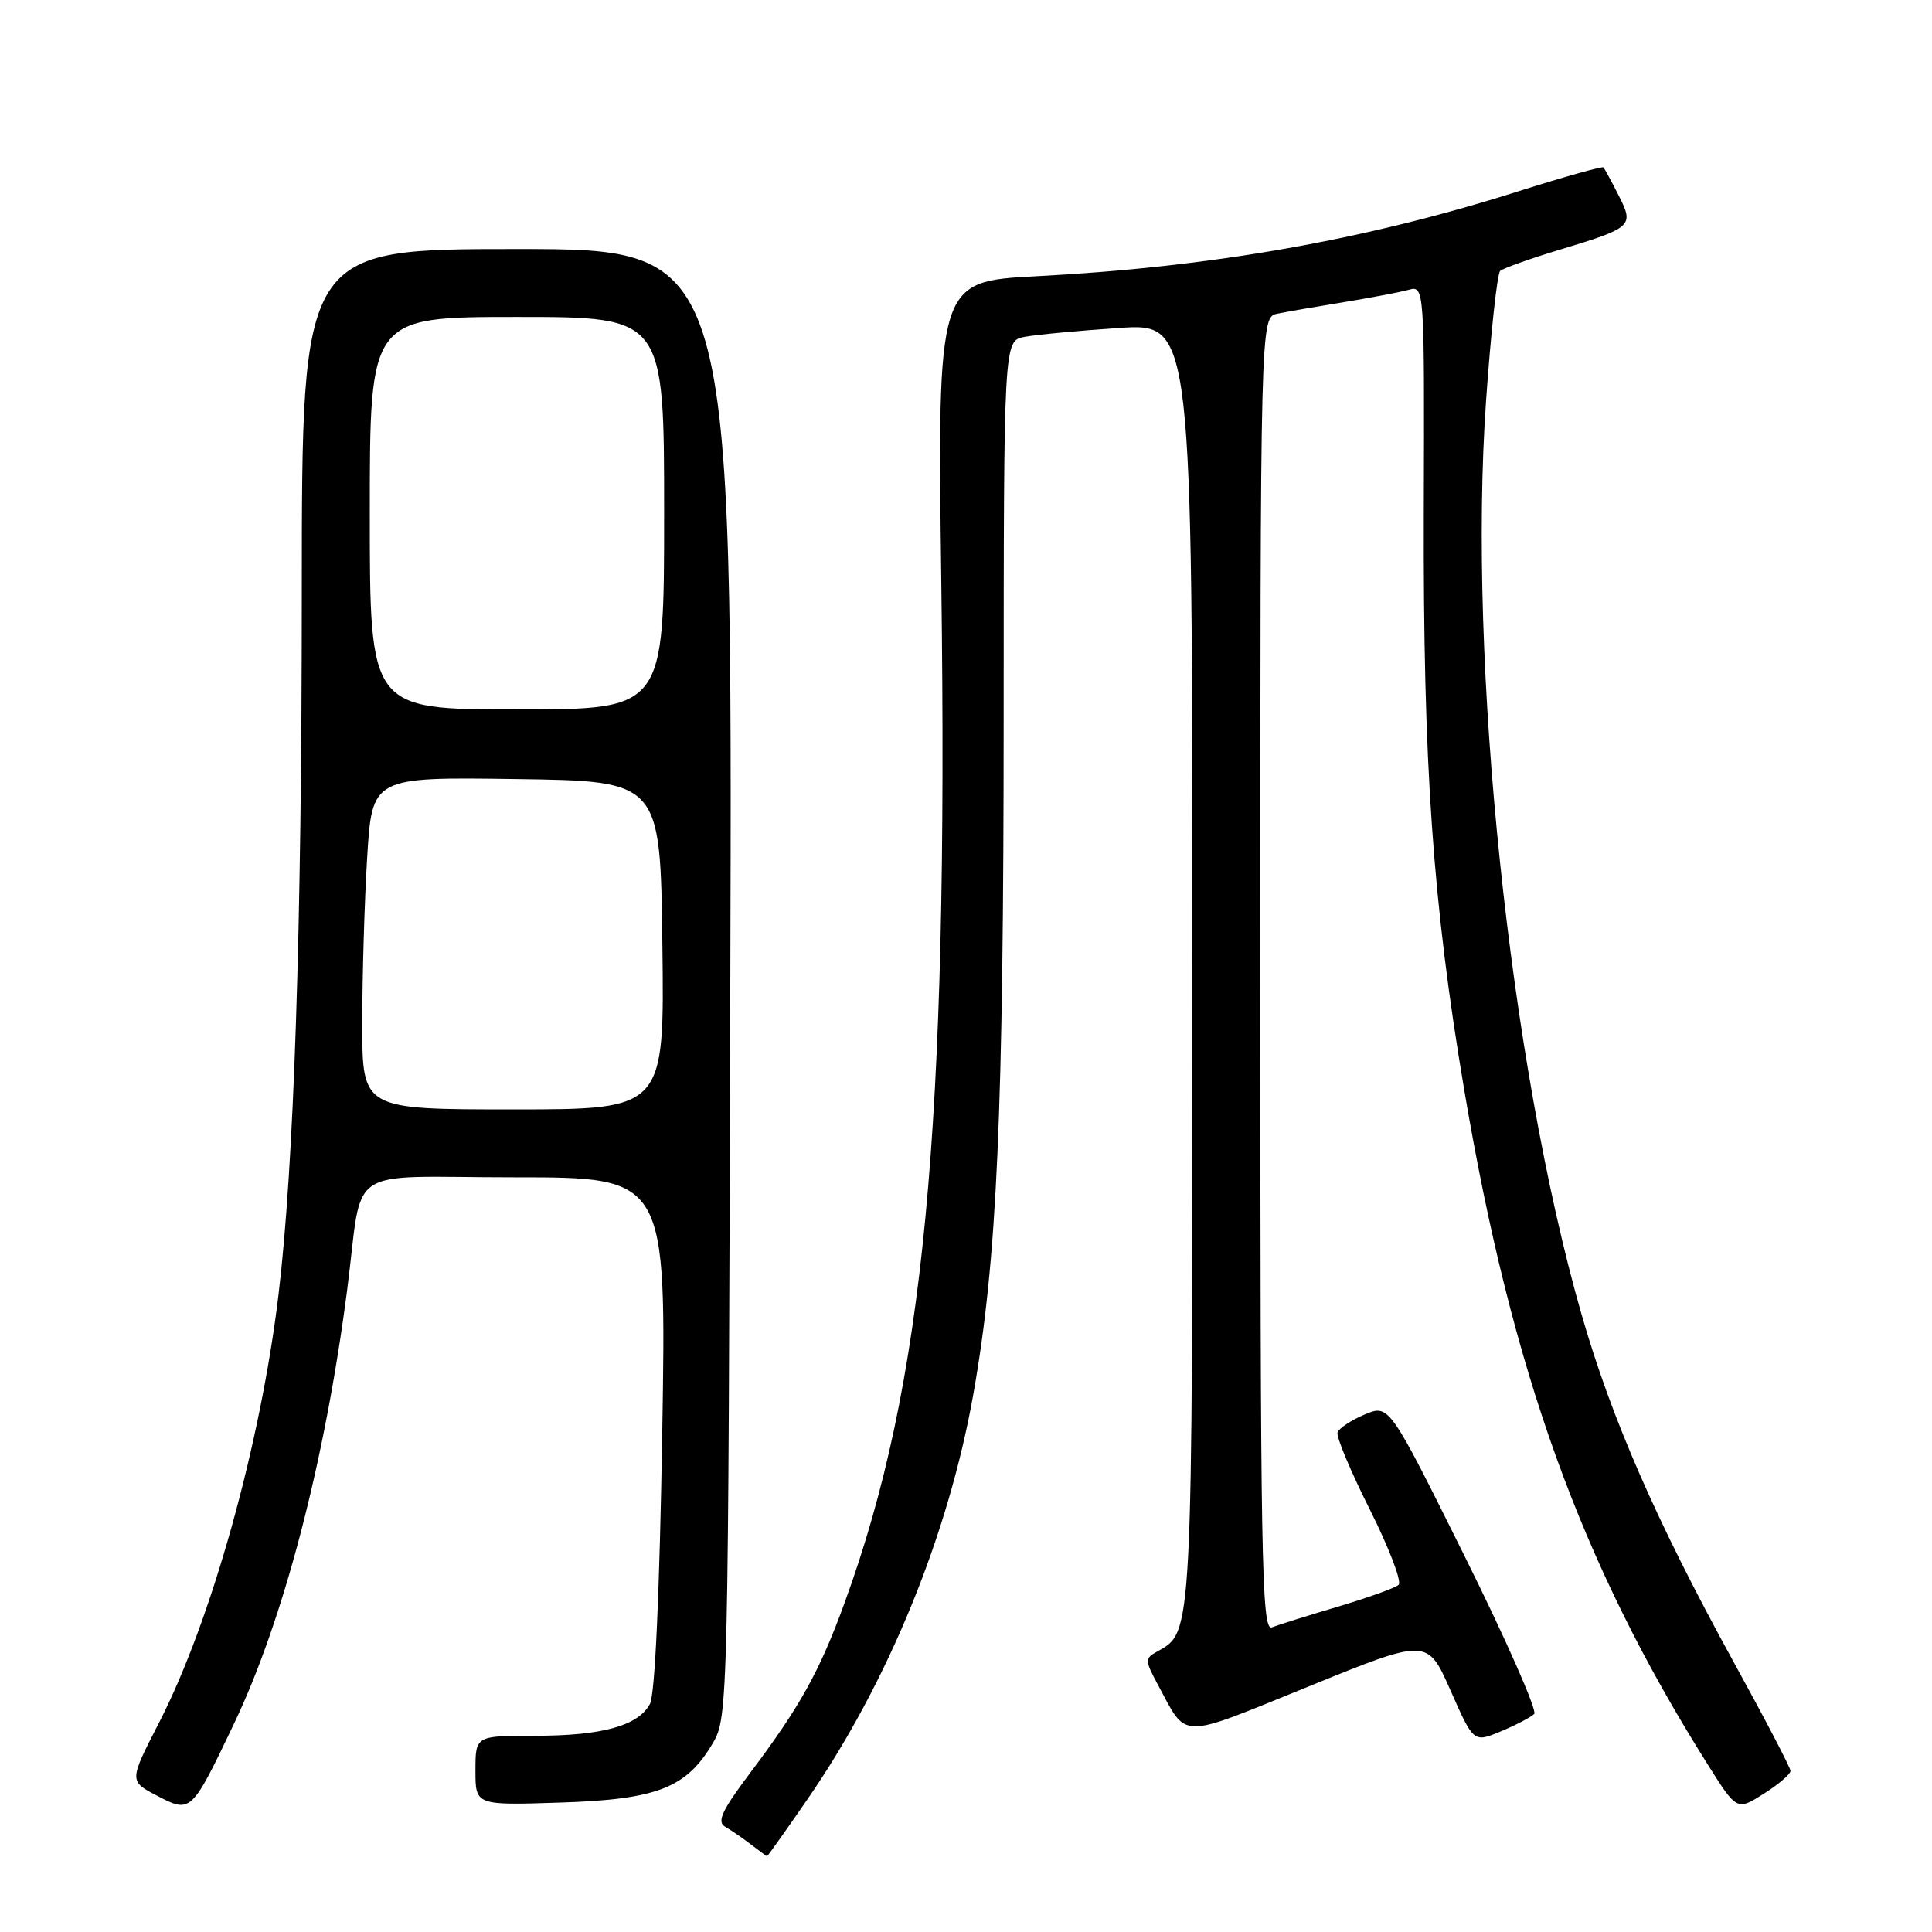 <?xml version="1.0" encoding="UTF-8" standalone="no"?>
<!DOCTYPE svg PUBLIC "-//W3C//DTD SVG 1.1//EN" "http://www.w3.org/Graphics/SVG/1.1/DTD/svg11.dtd" >
<svg xmlns="http://www.w3.org/2000/svg" xmlns:xlink="http://www.w3.org/1999/xlink" version="1.1" viewBox="0 0 256 256">
 <g >
 <path fill="currentColor"
d=" M 106.96 238.46 C 117.67 222.96 125.67 203.42 128.99 184.64 C 132.13 166.84 132.98 147.79 132.99 94.83 C 133.00 45.16 133.00 45.16 135.75 44.64 C 137.26 44.35 142.89 43.82 148.25 43.46 C 158.00 42.81 158.00 42.81 158.00 127.46 C 158.00 217.76 158.08 216.18 153.29 218.86 C 151.69 219.75 151.70 220.02 153.42 223.22 C 157.37 230.56 155.98 230.54 173.39 223.47 C 189.14 217.06 189.14 217.06 192.20 223.99 C 195.26 230.92 195.26 230.92 198.88 229.41 C 200.87 228.58 202.85 227.54 203.29 227.11 C 203.72 226.68 199.57 217.27 194.07 206.20 C 184.07 186.07 184.07 186.07 180.82 187.43 C 179.03 188.19 177.41 189.26 177.23 189.81 C 177.04 190.37 178.97 194.97 181.52 200.04 C 184.06 205.11 185.78 209.59 185.32 210.00 C 184.87 210.41 181.25 211.71 177.28 212.89 C 173.31 214.07 169.38 215.30 168.53 215.63 C 167.16 216.15 167.00 206.95 167.00 129.13 C 167.00 42.04 167.00 42.04 169.25 41.57 C 170.49 41.31 174.43 40.63 178.00 40.05 C 181.57 39.46 185.46 38.73 186.62 38.41 C 188.75 37.83 188.75 37.83 188.66 67.67 C 188.56 101.41 189.85 119.75 194.03 144.50 C 200.33 181.74 209.48 207.11 226.23 233.72 C 230.14 239.94 230.14 239.94 233.71 237.68 C 235.67 236.44 237.26 235.08 237.25 234.65 C 237.24 234.22 233.84 227.71 229.70 220.19 C 219.52 201.68 213.51 187.94 209.54 174.09 C 200.04 140.89 194.49 87.84 196.90 53.25 C 197.54 44.06 198.39 36.25 198.78 35.90 C 199.18 35.55 202.65 34.31 206.50 33.14 C 216.35 30.16 216.55 29.97 214.47 25.88 C 213.52 24.02 212.62 22.36 212.47 22.18 C 212.32 22.01 207.21 23.44 201.12 25.37 C 180.75 31.83 160.50 35.39 137.35 36.60 C 124.20 37.29 124.20 37.29 124.73 77.39 C 125.68 149.65 122.48 183.38 111.92 212.36 C 108.62 221.44 106.02 226.12 99.40 234.92 C 95.65 239.91 94.96 241.40 96.08 242.05 C 96.86 242.50 98.40 243.55 99.50 244.40 C 100.60 245.24 101.56 245.95 101.63 245.97 C 101.69 245.99 104.10 242.61 106.96 238.46 Z  M 30.96 228.50 C 37.57 214.67 43.03 193.78 45.99 171.00 C 48.19 154.01 45.25 156.00 68.20 156.00 C 88.31 156.00 88.31 156.00 87.75 189.89 C 87.40 211.05 86.79 224.53 86.12 225.78 C 84.56 228.68 79.80 230.00 70.85 230.00 C 63.00 230.00 63.00 230.00 63.00 234.61 C 63.00 239.22 63.00 239.22 74.25 238.85 C 87.06 238.44 90.97 236.92 94.46 230.96 C 96.47 227.55 96.50 226.01 96.77 130.25 C 97.05 33.00 97.05 33.00 68.52 33.00 C 40.00 33.00 40.00 33.00 39.99 78.25 C 39.99 123.32 38.96 154.38 36.91 171.50 C 34.53 191.39 28.01 214.75 21.08 228.25 C 17.10 236.00 17.10 236.00 20.80 237.94 C 25.29 240.29 25.36 240.23 30.96 228.50 Z  M 48.00 135.66 C 48.00 129.42 48.29 119.51 48.65 113.63 C 49.31 102.96 49.31 102.96 68.40 103.23 C 87.50 103.50 87.50 103.50 87.77 125.25 C 88.04 147.00 88.04 147.00 68.02 147.00 C 48.00 147.00 48.00 147.00 48.00 135.66 Z  M 49.00 68.00 C 49.00 42.00 49.00 42.00 68.50 42.00 C 88.00 42.00 88.00 42.00 88.00 68.00 C 88.00 94.00 88.00 94.00 68.50 94.00 C 49.00 94.00 49.00 94.00 49.00 68.00 Z "/>
</g>
</svg>